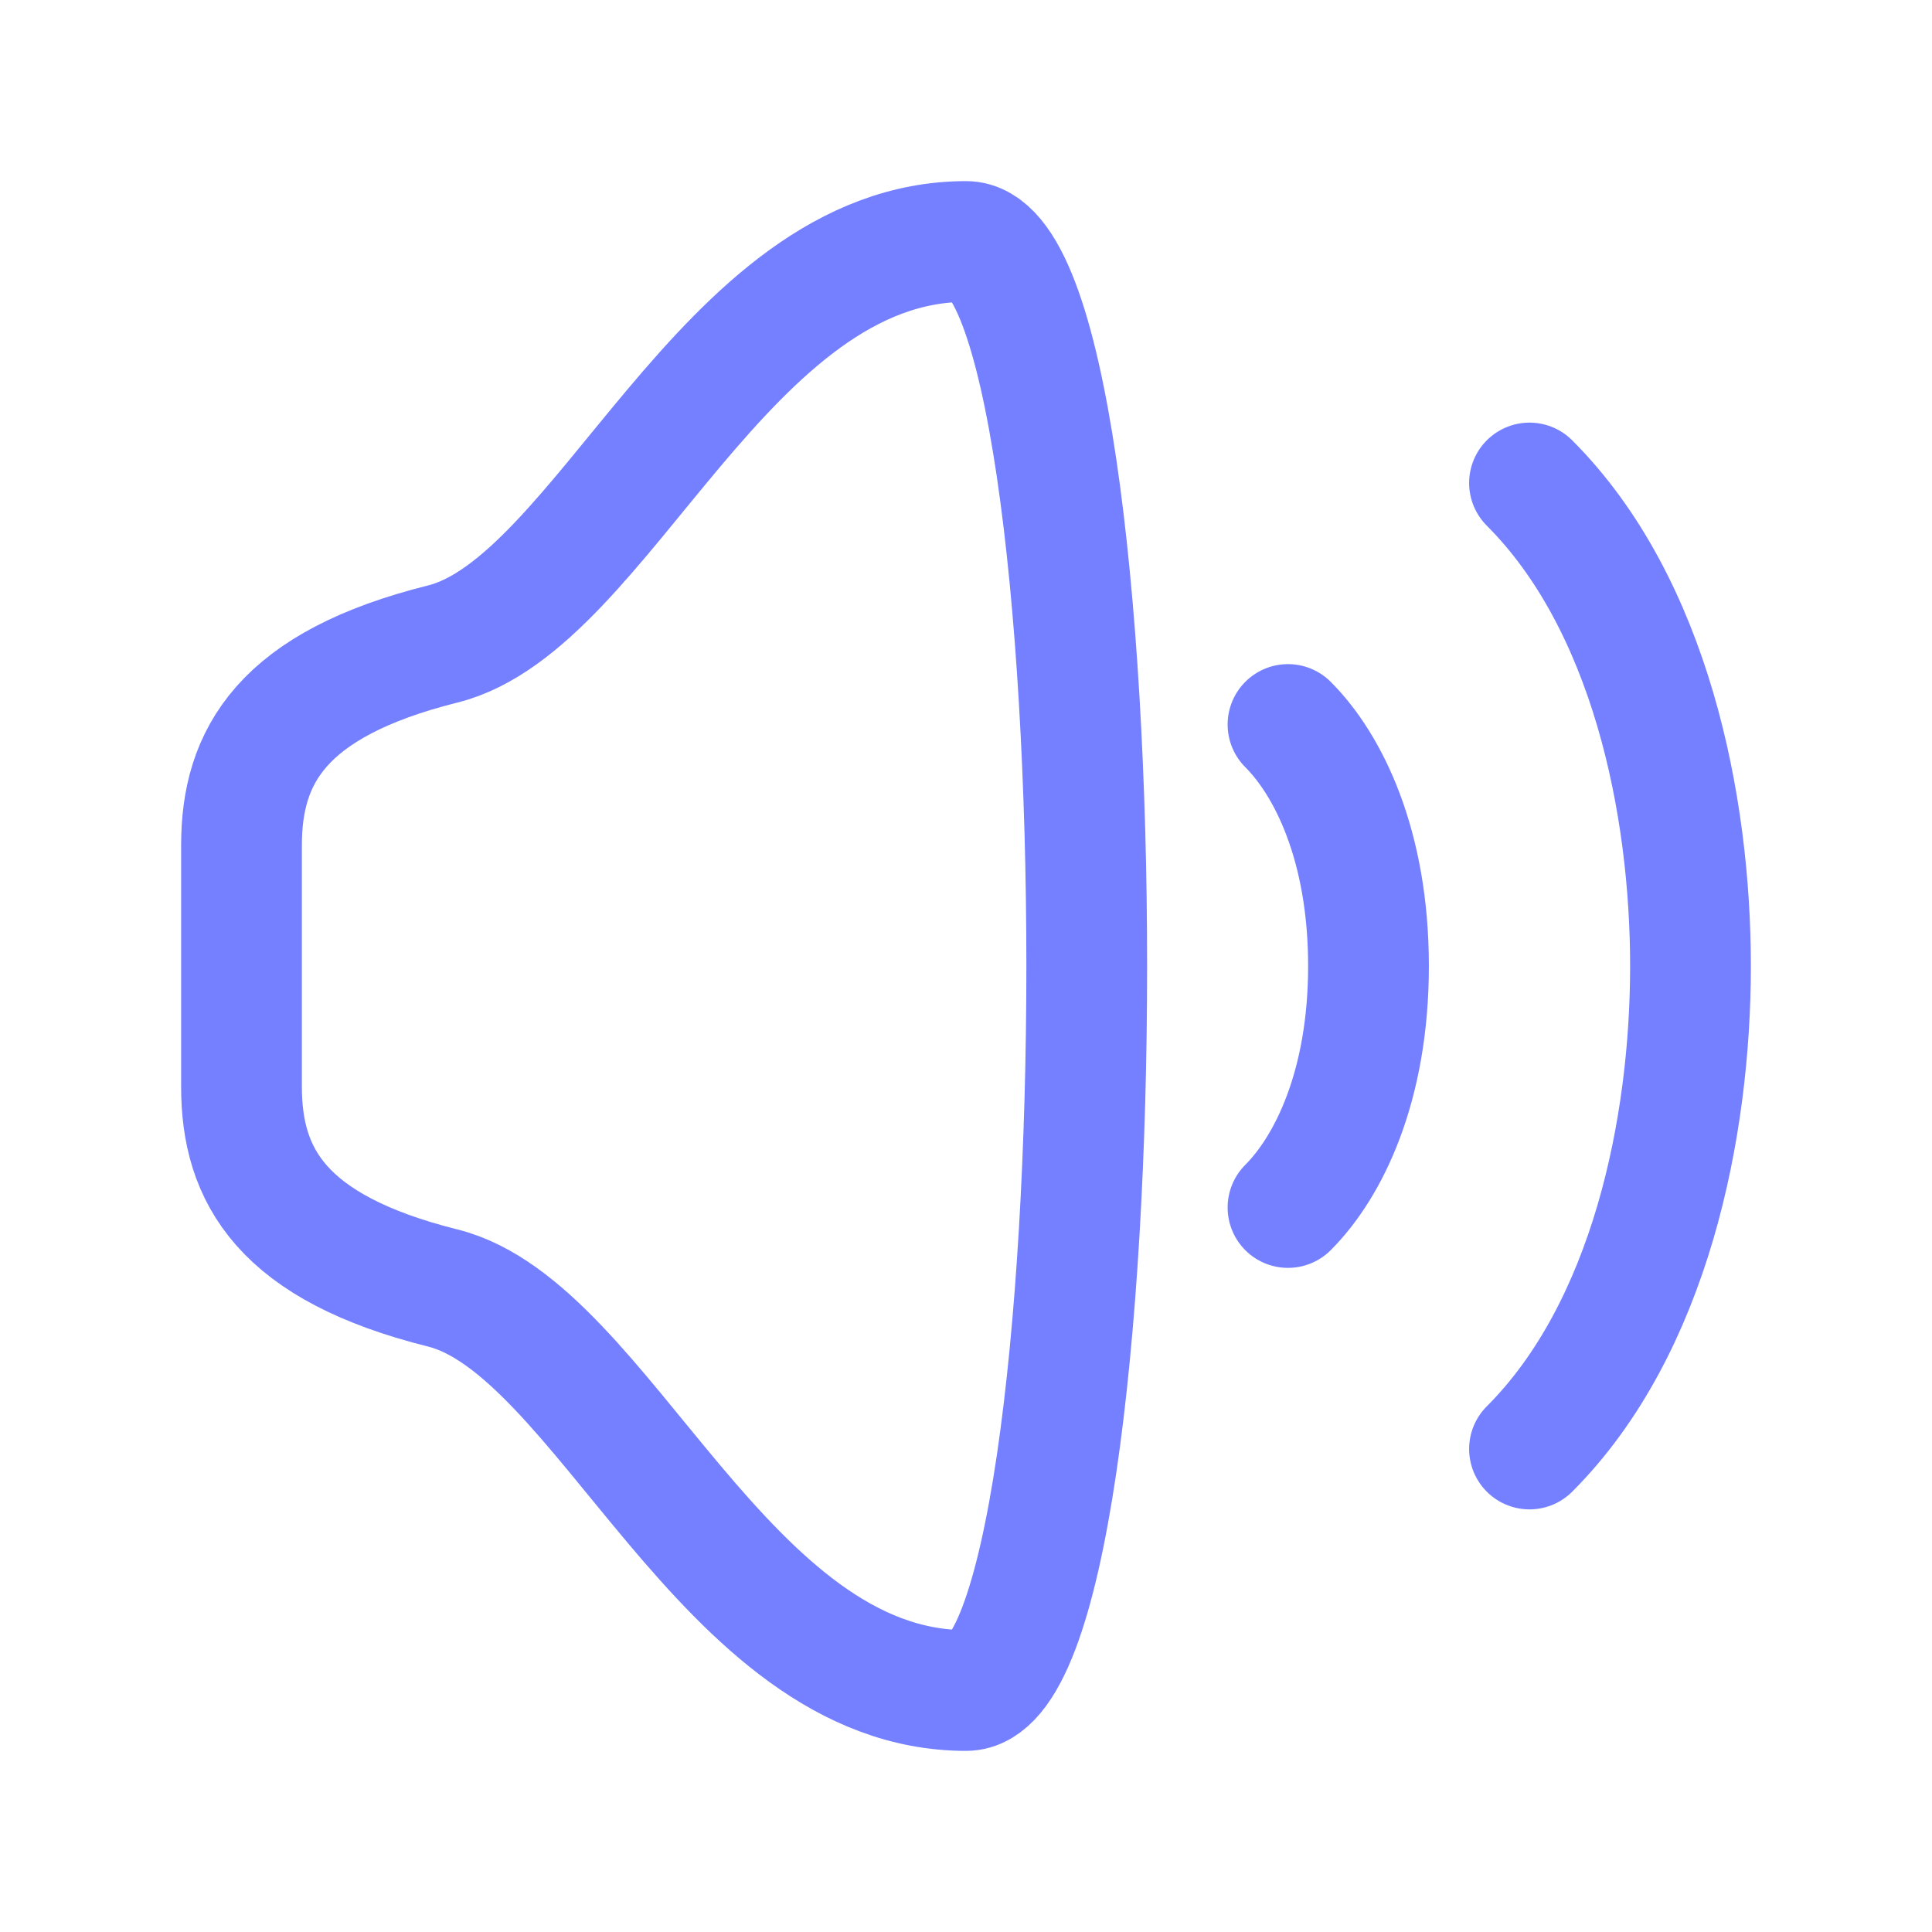 <svg width="40px" height="40px" viewBox="0 0 24 24" fill="none" xmlns="http://www.w3.org/2000/svg">
<path d="M19 6C20.5 7.5 21 10 21 12C21 14 20.5 16.5 19 18M16 9C16.5 9.5 17 10.5 17 12C17 13.5 16.5 14.5 16 15M3 10.5V13.5C3 14.605 3.5 15.5 5.5 16C7.5 16.5 9 21 12 21C14 21 14 3 12 3C9 3 7.5 7.5 5.5 8C3.5 8.5 3 9.395 3 10.5Z" stroke="#7480ff" stroke-width="1.5" stroke-linecap="round" stroke-linejoin="round"/>
</svg>